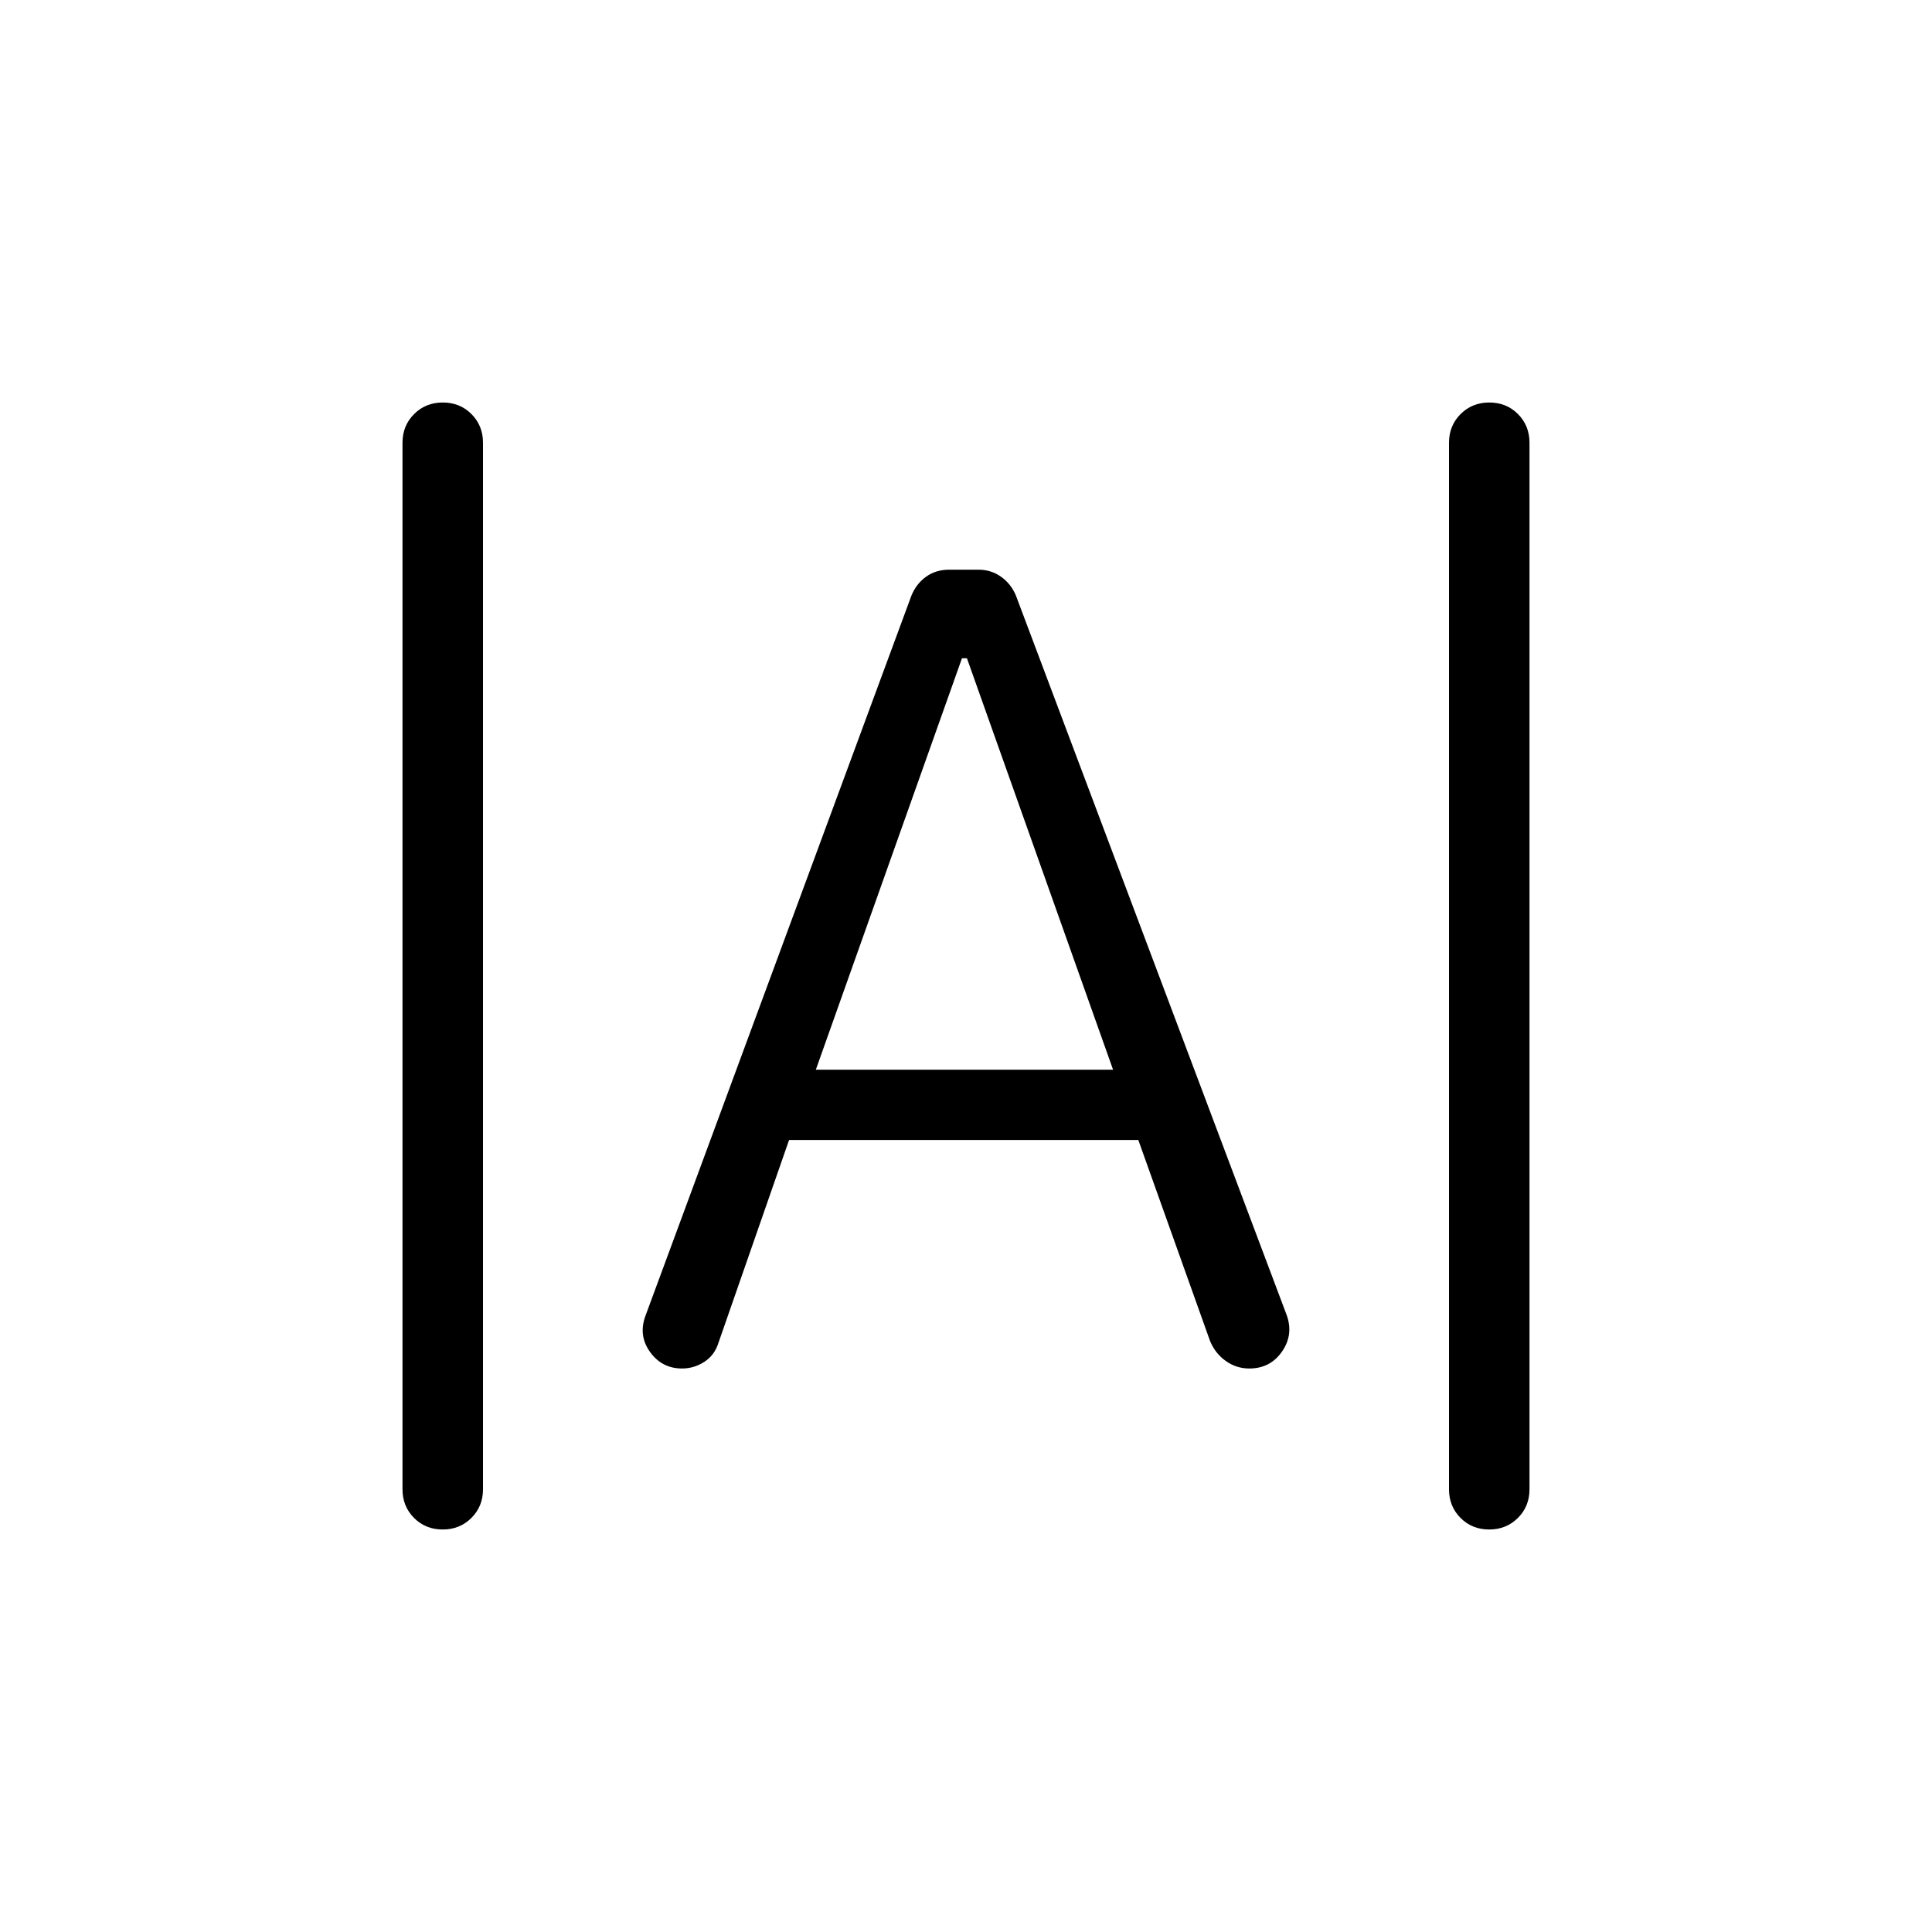 <svg viewBox="0 -960 960 960"><path d="M219.97-200q-8.51 0-14.24-5.75T200-220v-520q0-8.5 5.76-14.25t14.27-5.75q8.51 0 14.24 5.75T240-740v520q0 8.5-5.76 14.25T219.97-200Zm520 0q-8.51 0-14.24-5.75T720-220v-520q0-8.5 5.76-14.25t14.27-5.75q8.51 0 14.24 5.75T760-740v520q0 8.5-5.76 14.25T739.97-200Zm-401.03-80q-10.05 0-15.95-8.23-5.91-8.23-2.22-18.08l132.15-357.84q2.41-5.81 7.24-9.29 4.82-3.48 11.46-3.48h14.64q6.2 0 11.12 3.48 4.93 3.48 7.39 9.29l134.46 357.3q3.69 9.85-2.15 18.35-5.85 8.5-16.31 8.5-6.39 0-11.62-3.69-5.23-3.69-7.84-9.85l-35.69-100H392.08l-35.16 101q-1.9 5.97-6.99 9.26-5.08 3.28-10.99 3.28Zm66.44-148.46h147.7l-72.62-204.46H478l-72.62 204.46Z"/></svg>